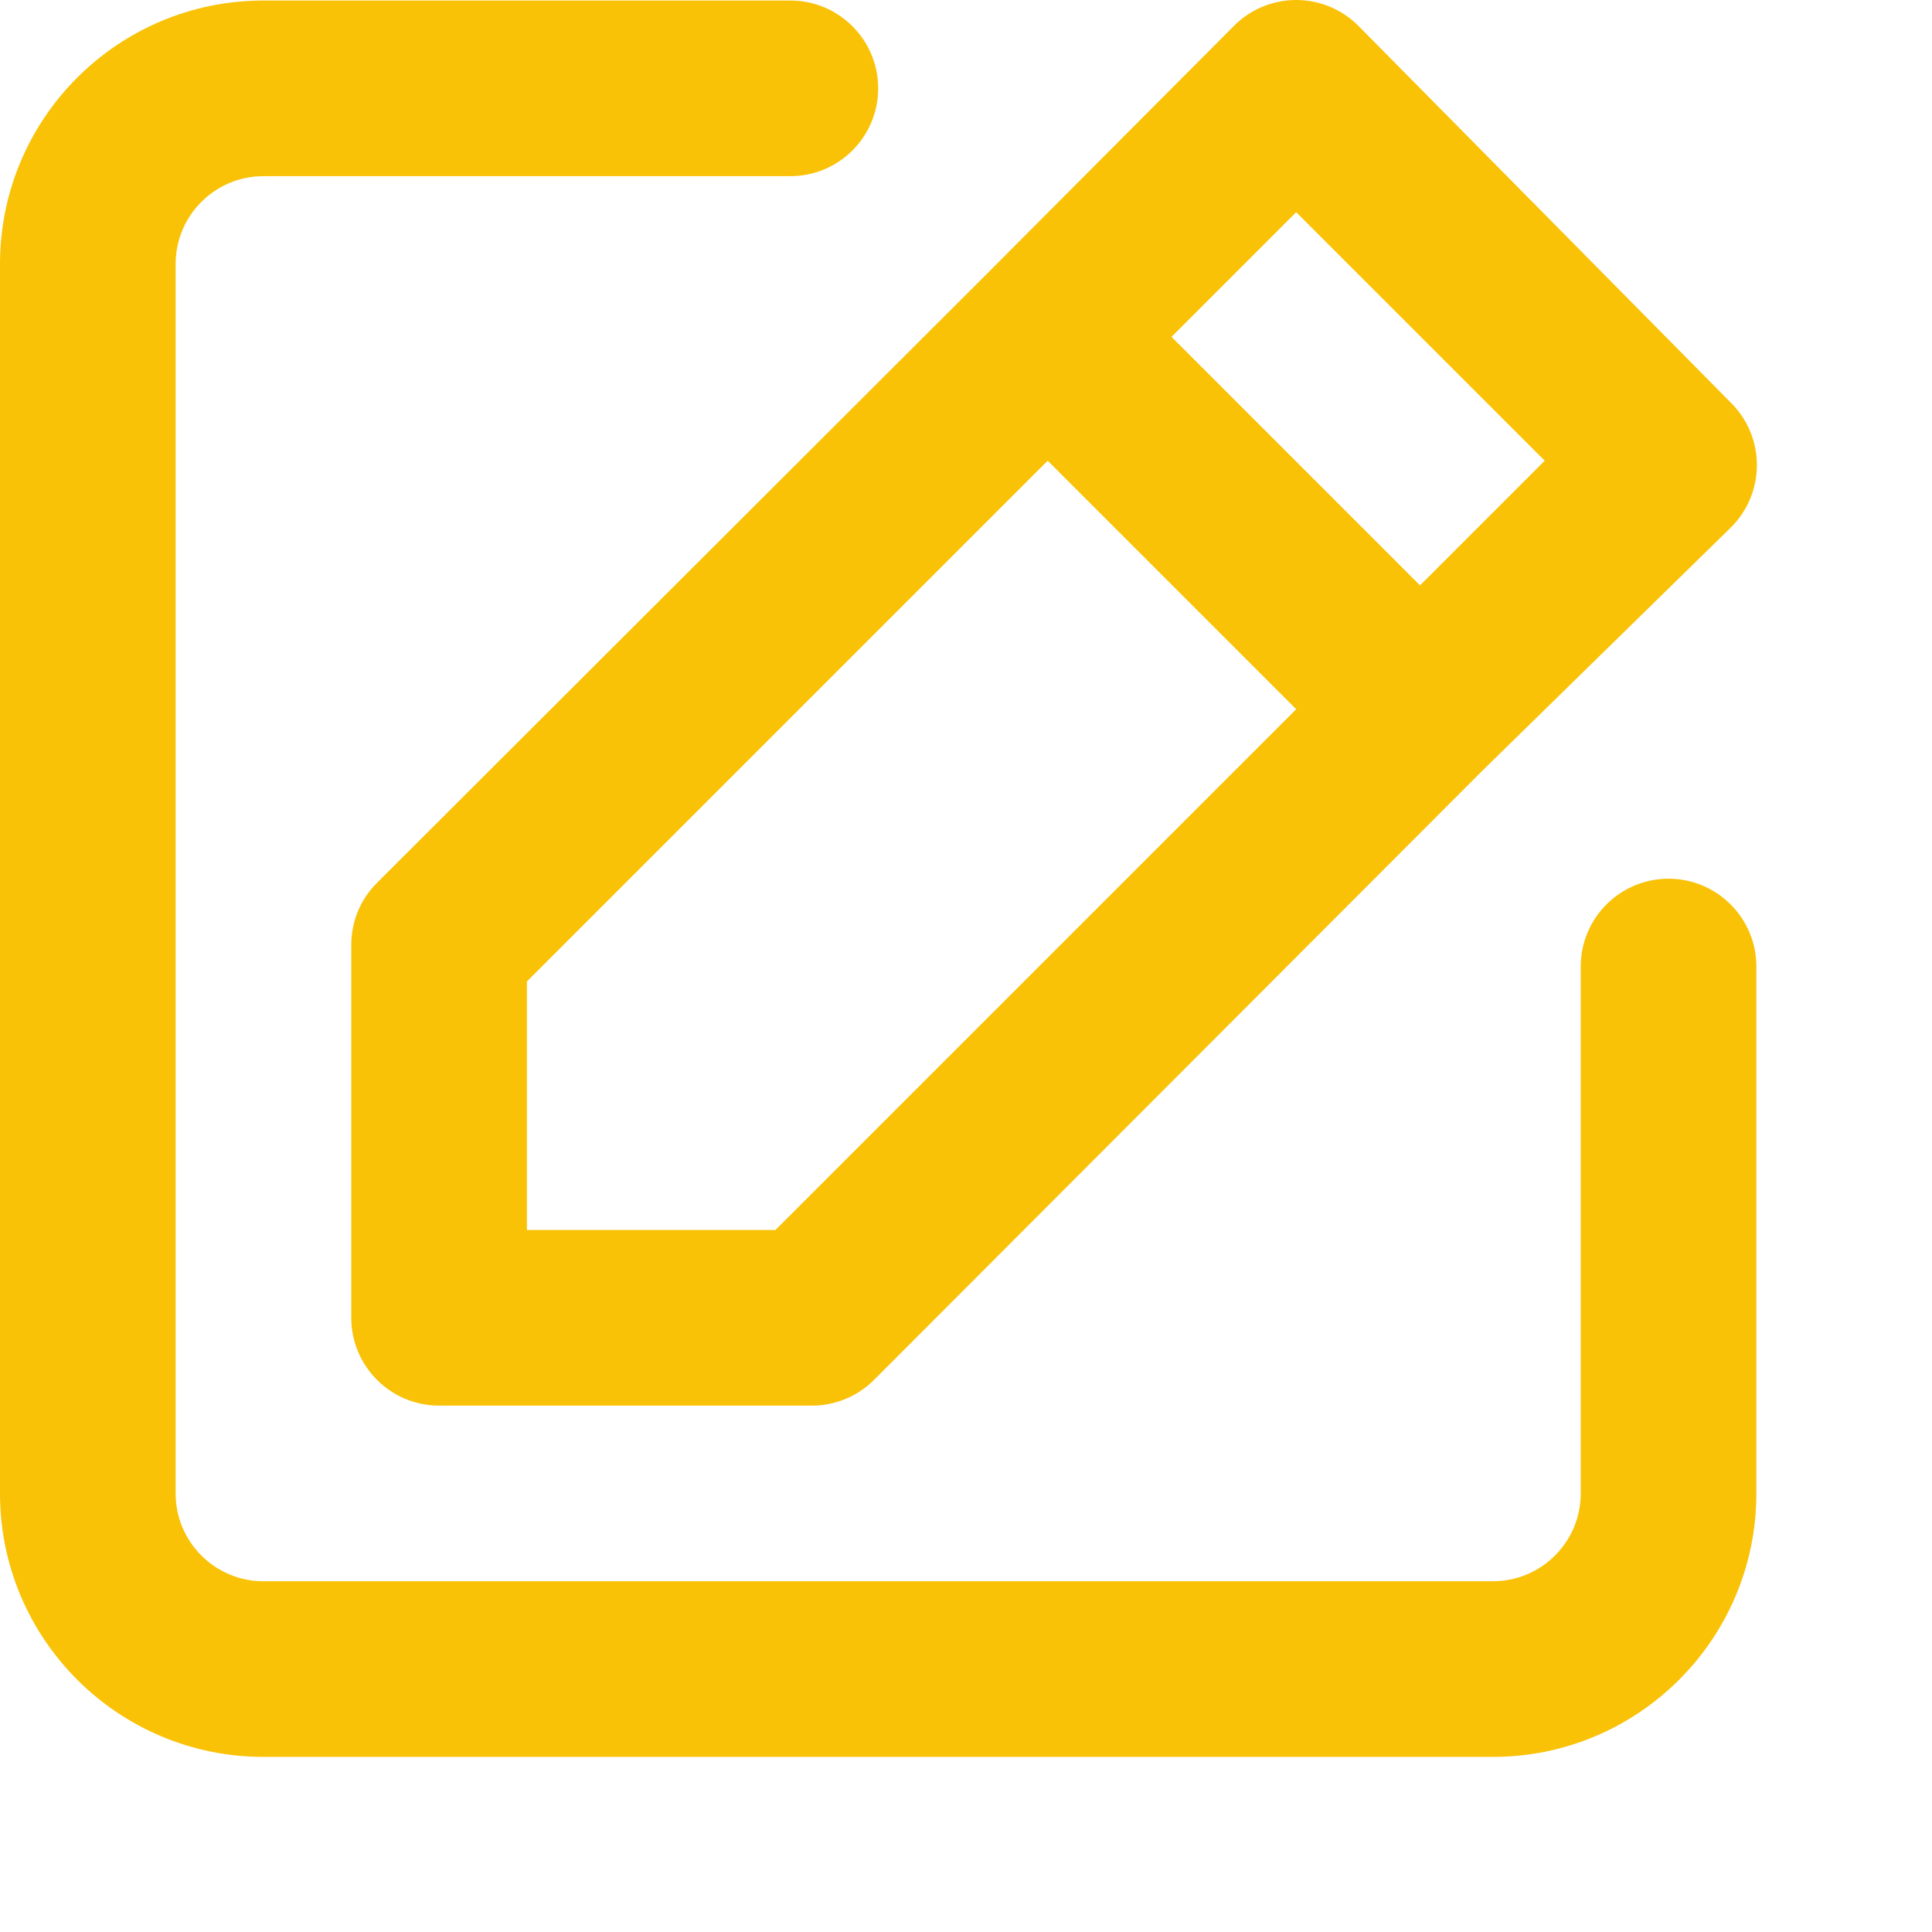 <svg width="11" height="11" viewBox="0 0 11 11" fill="none" xmlns="http://www.w3.org/2000/svg">
<path fill-rule="evenodd" clip-rule="evenodd" d="M9.5 5.003C9.224 5.003 9 5.227 9 5.503V8.503C9 8.779 8.776 9.003 8.5 9.003H1.5C1.224 9.003 1 8.779 1 8.503V1.503C1 1.227 1.224 1.003 1.5 1.003H4.5C4.776 1.003 5 0.779 5 0.503C5 0.227 4.776 0.003 4.5 0.003H1.5C0.672 0.003 0 0.674 0 1.503V8.503C0 9.331 0.672 10.003 1.5 10.003H8.5C9.328 10.003 10 9.331 10 8.503V5.503C10 5.227 9.776 5.003 9.5 5.003ZM2 5.383V7.503C2 7.779 2.224 8.003 2.5 8.003H4.62C4.753 8.004 4.881 7.951 4.975 7.858L8.435 4.393L9.855 3.003C9.95 2.909 10.003 2.781 10.003 2.648C10.003 2.515 9.95 2.387 9.855 2.293L7.735 0.148C7.641 0.053 7.513 0 7.38 0C7.247 0 7.119 0.053 7.025 0.148L5.615 1.563L2.145 5.028C2.051 5.122 1.999 5.25 2 5.383ZM7.38 1.208L8.795 2.623L8.085 3.333L6.67 1.918L7.38 1.208ZM3 5.588L5.965 2.623L7.38 4.038L4.415 7.003H3V5.588Z" fill="#F9C206"/>
</svg>
